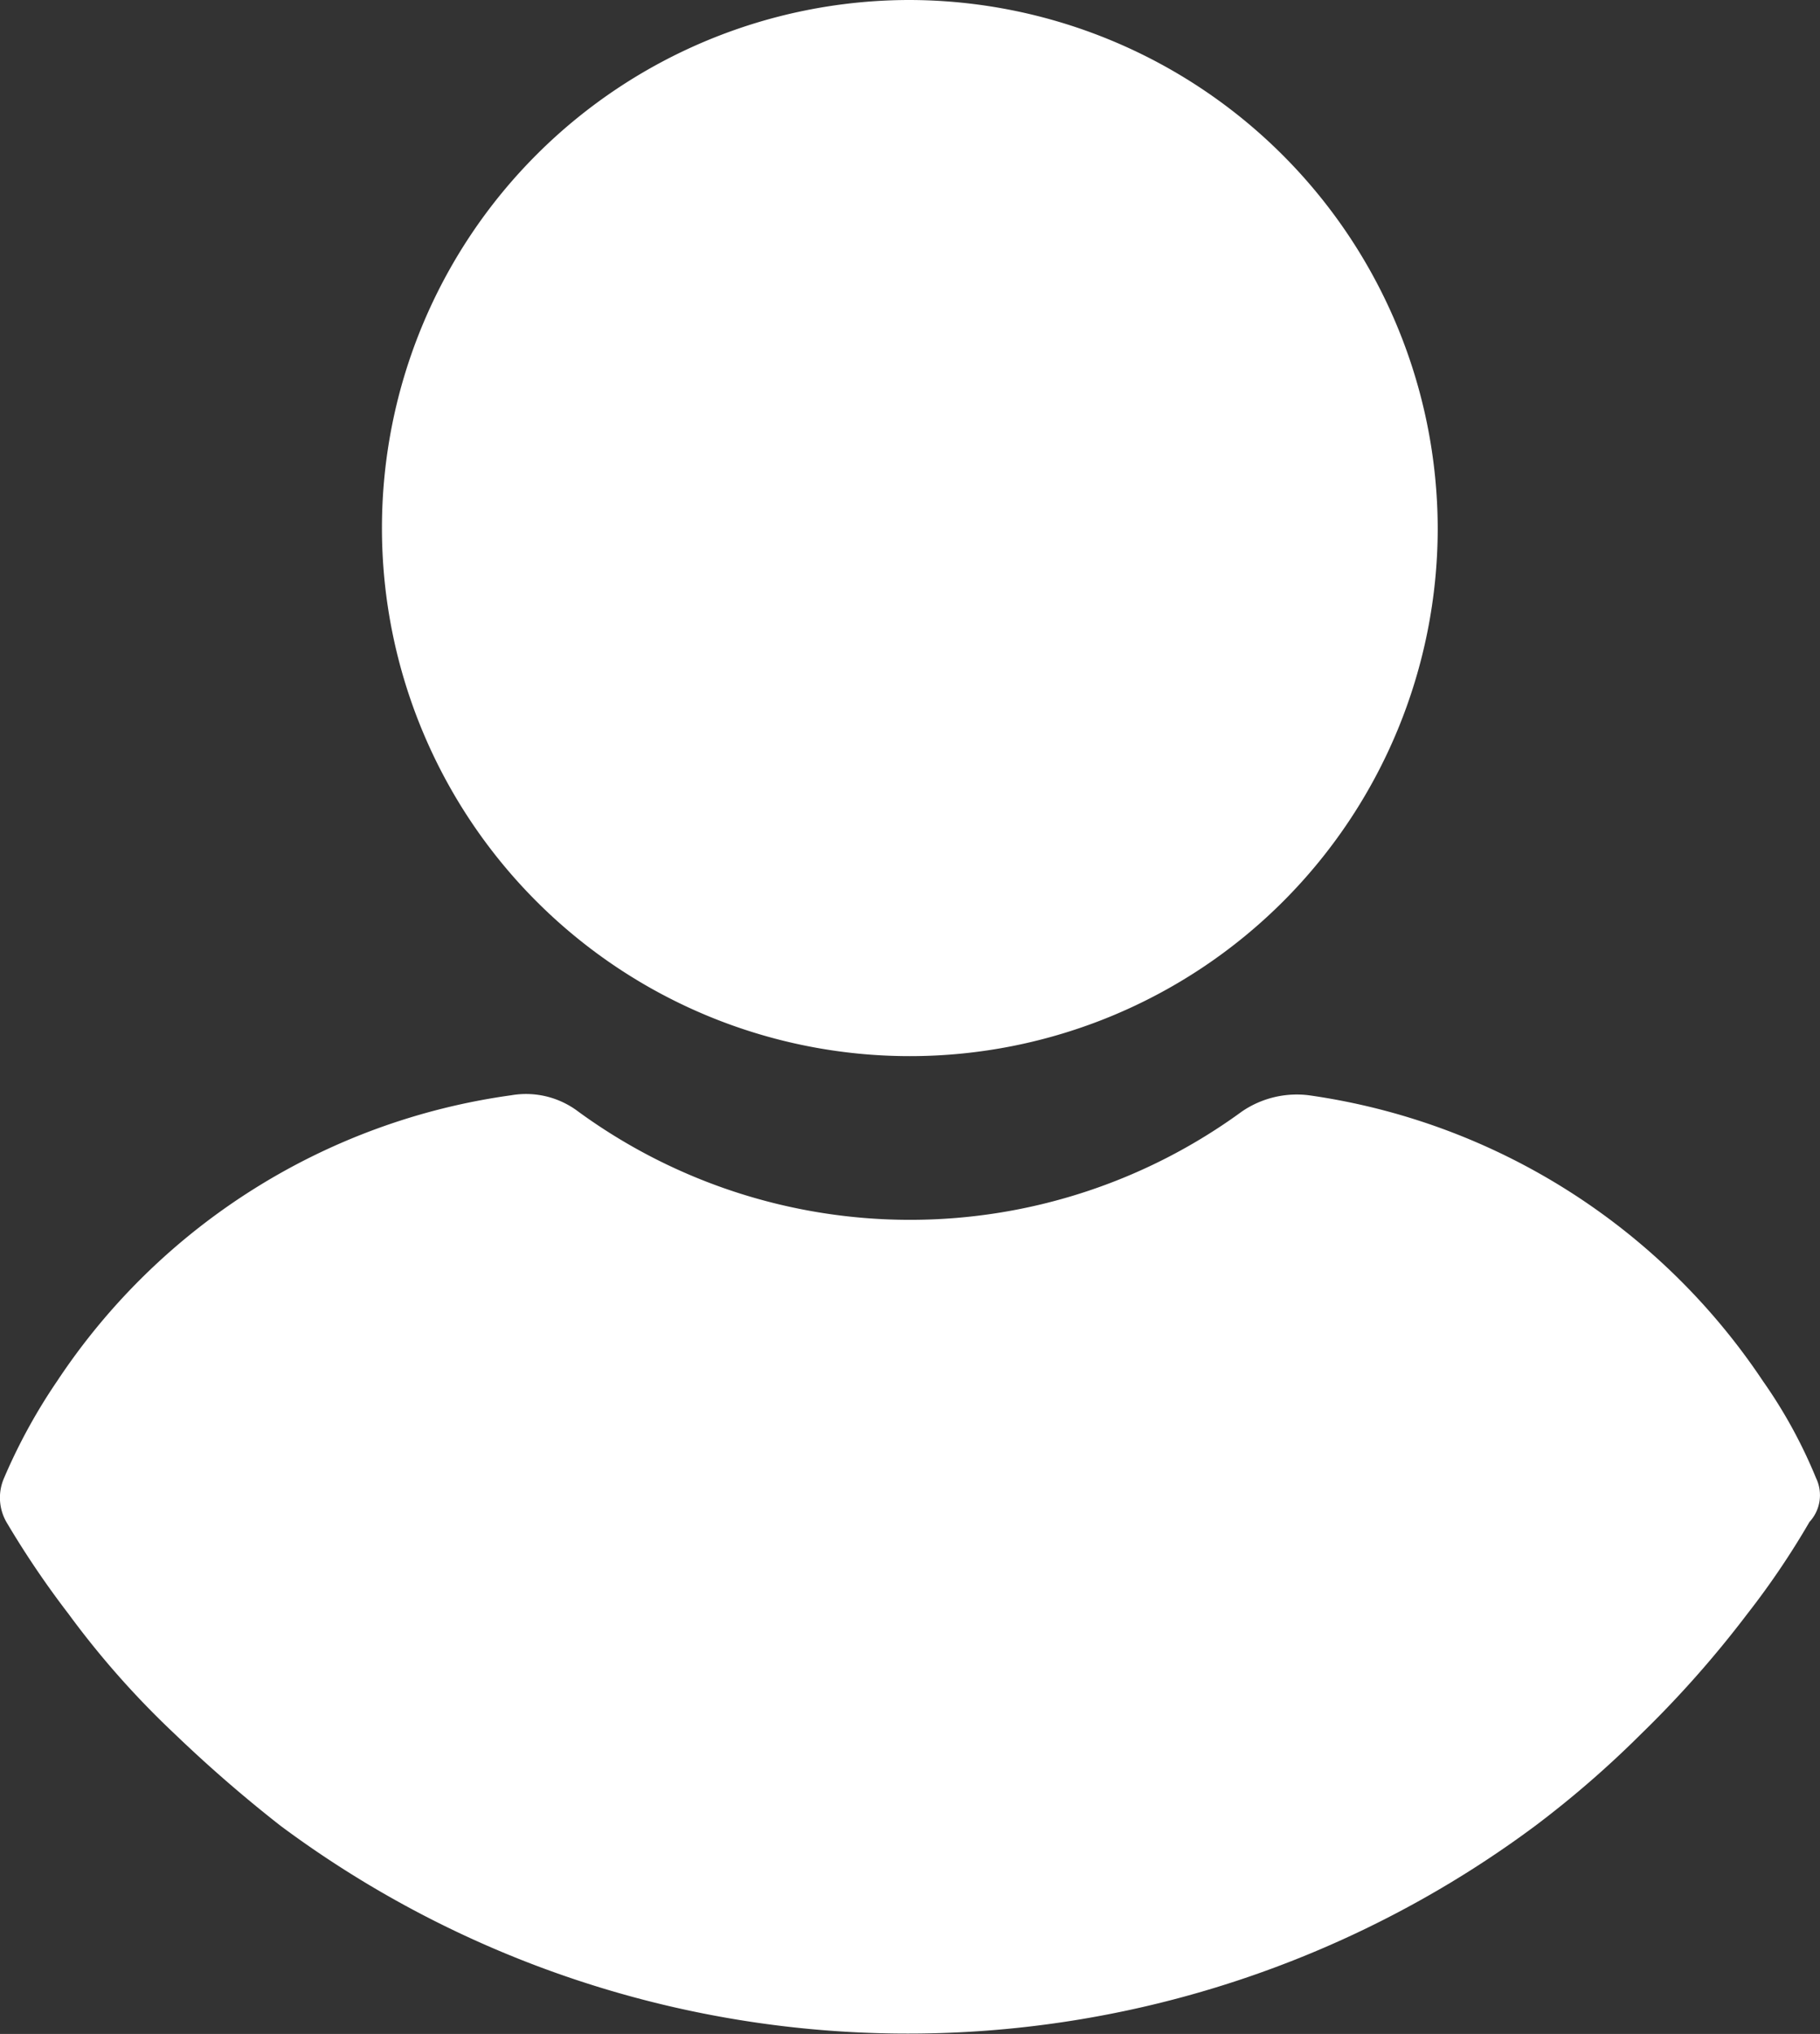 <svg xmlns="http://www.w3.org/2000/svg" width="21.762" height="24.312" viewBox="0 0 21.762 24.312">
  <rect x="0" y="0" width="21.762" height="24.312" fill="#333333" stroke="none"/>
  <g id="profile-inactive" transform="translate(-24.165)">
    <g id="Group_5861" data-name="Group 5861" transform="translate(28.735)">
      <g id="Group_5860" data-name="Group 5860">
        <path id="Path_11550" data-name="Path 11550" d="M117.1,0a6.312,6.312,0,1,0,6.312,6.312A6.329,6.329,0,0,0,117.1,0Z" transform="translate(-110.791)" fill="#fff"/>
      </g>
    </g>
    <g id="Group_5863" data-name="Group 5863" transform="translate(24.165 13.076)">
      <g id="Group_5862" data-name="Group 5862">
        <path id="Path_11551" data-name="Path 11551" d="M45.88,252.433a5.887,5.887,0,0,0-.634-1.158,7.846,7.846,0,0,0-5.43-3.418,1.162,1.162,0,0,0-.8.193,6.728,6.728,0,0,1-7.939,0,1.034,1.034,0,0,0-.8-.193,7.789,7.789,0,0,0-5.43,3.418,6.787,6.787,0,0,0-.634,1.158.586.586,0,0,0,.028.524,11,11,0,0,0,.744,1.1,10.477,10.477,0,0,0,1.268,1.433,16.518,16.518,0,0,0,1.268,1.1,12.57,12.57,0,0,0,15,0,12.122,12.122,0,0,0,1.268-1.1,12.732,12.732,0,0,0,1.268-1.433,9.667,9.667,0,0,0,.744-1.1A.47.47,0,0,0,45.88,252.433Z" transform="translate(-24.165 -247.841)" fill="#fff"/>
      </g>
    </g>
  </g>
</svg>
